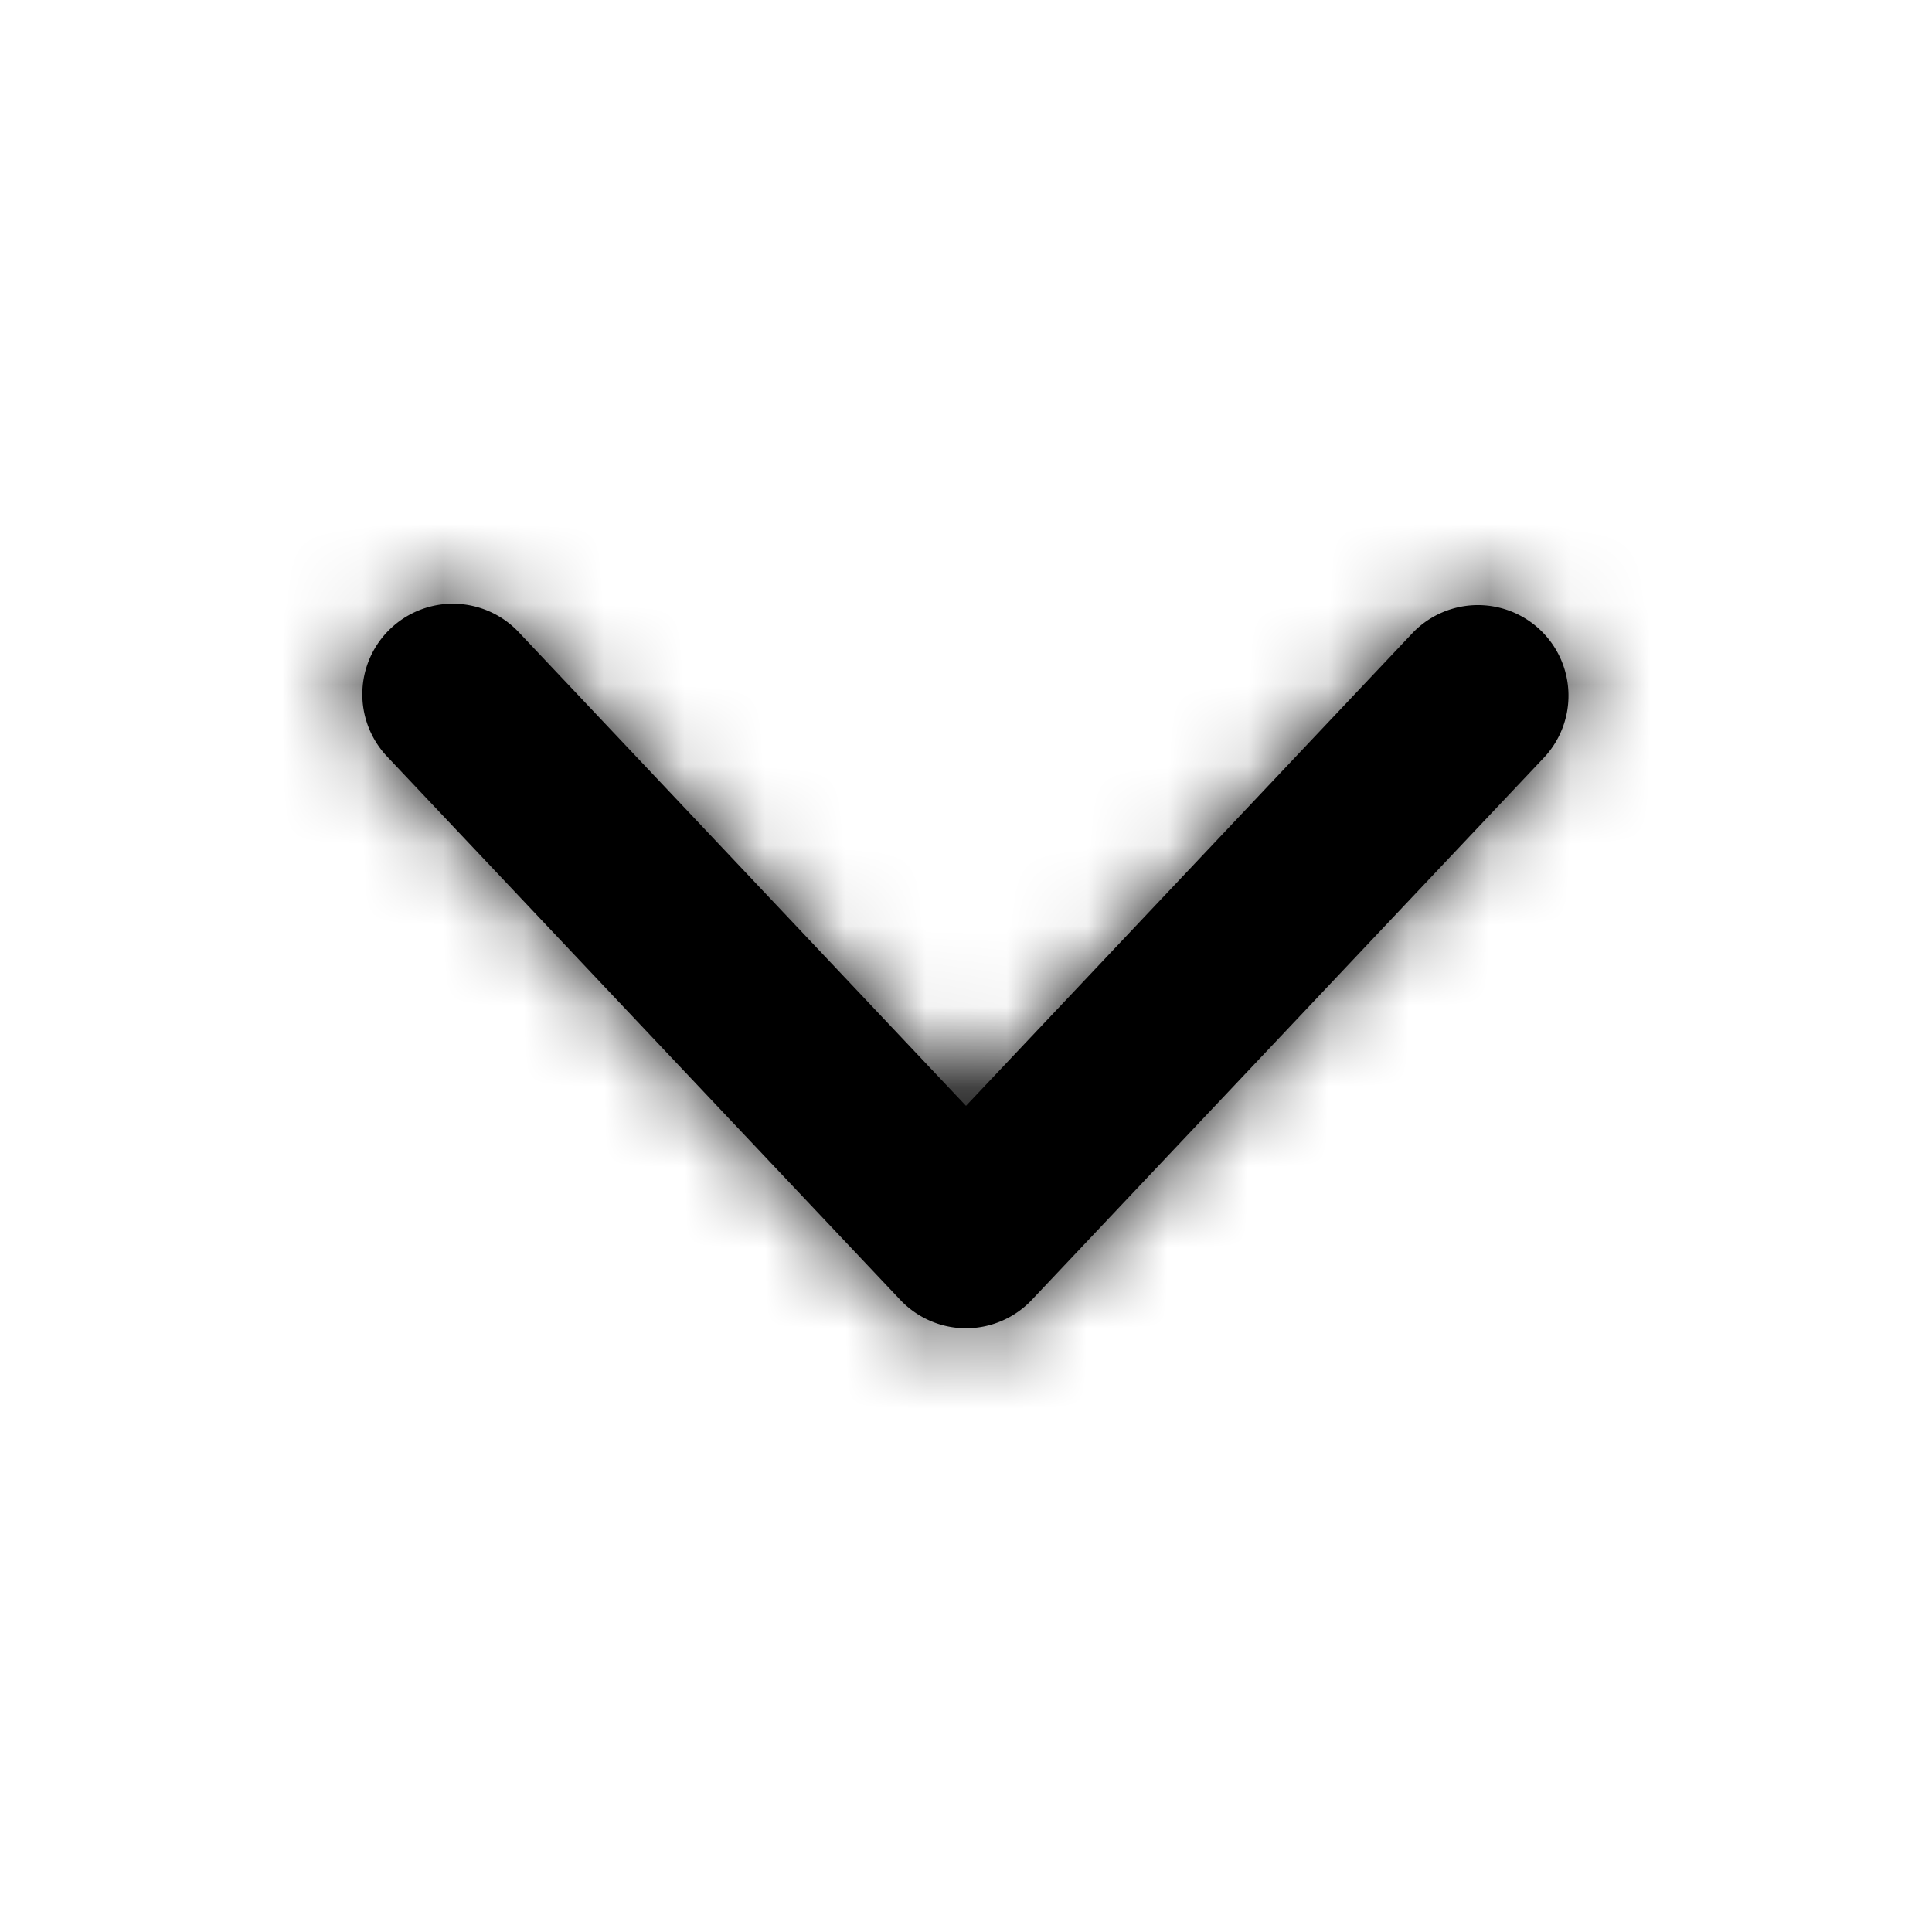 <svg width="24" height="24" xmlns="http://www.w3.org/2000/svg" xmlns:xlink="http://www.w3.org/1999/xlink">
    <defs>
        <path d="M12 16.5c-.309 0-.604-.128-.817-.353l-6.375-6.75a1.124 1.124 0 1 1 1.635-1.545L12 13.737l5.558-5.885a1.125 1.125 0 0 1 1.635 1.545l-6.375 6.75A1.126 1.126 0 0 1 12 16.5" id="a"/>
    </defs>
    <g fill="none" fill-rule="evenodd">
        <mask id="b" fill="#fff">
            <use xlink:href="#a"/>
        </mask>
        <use fill="#000" xlink:href="#a"/>
        <g mask="url(#b)" fill="#000">
            <path d="M0 0h24v24H0z"/>
        </g>
    </g>
</svg>
